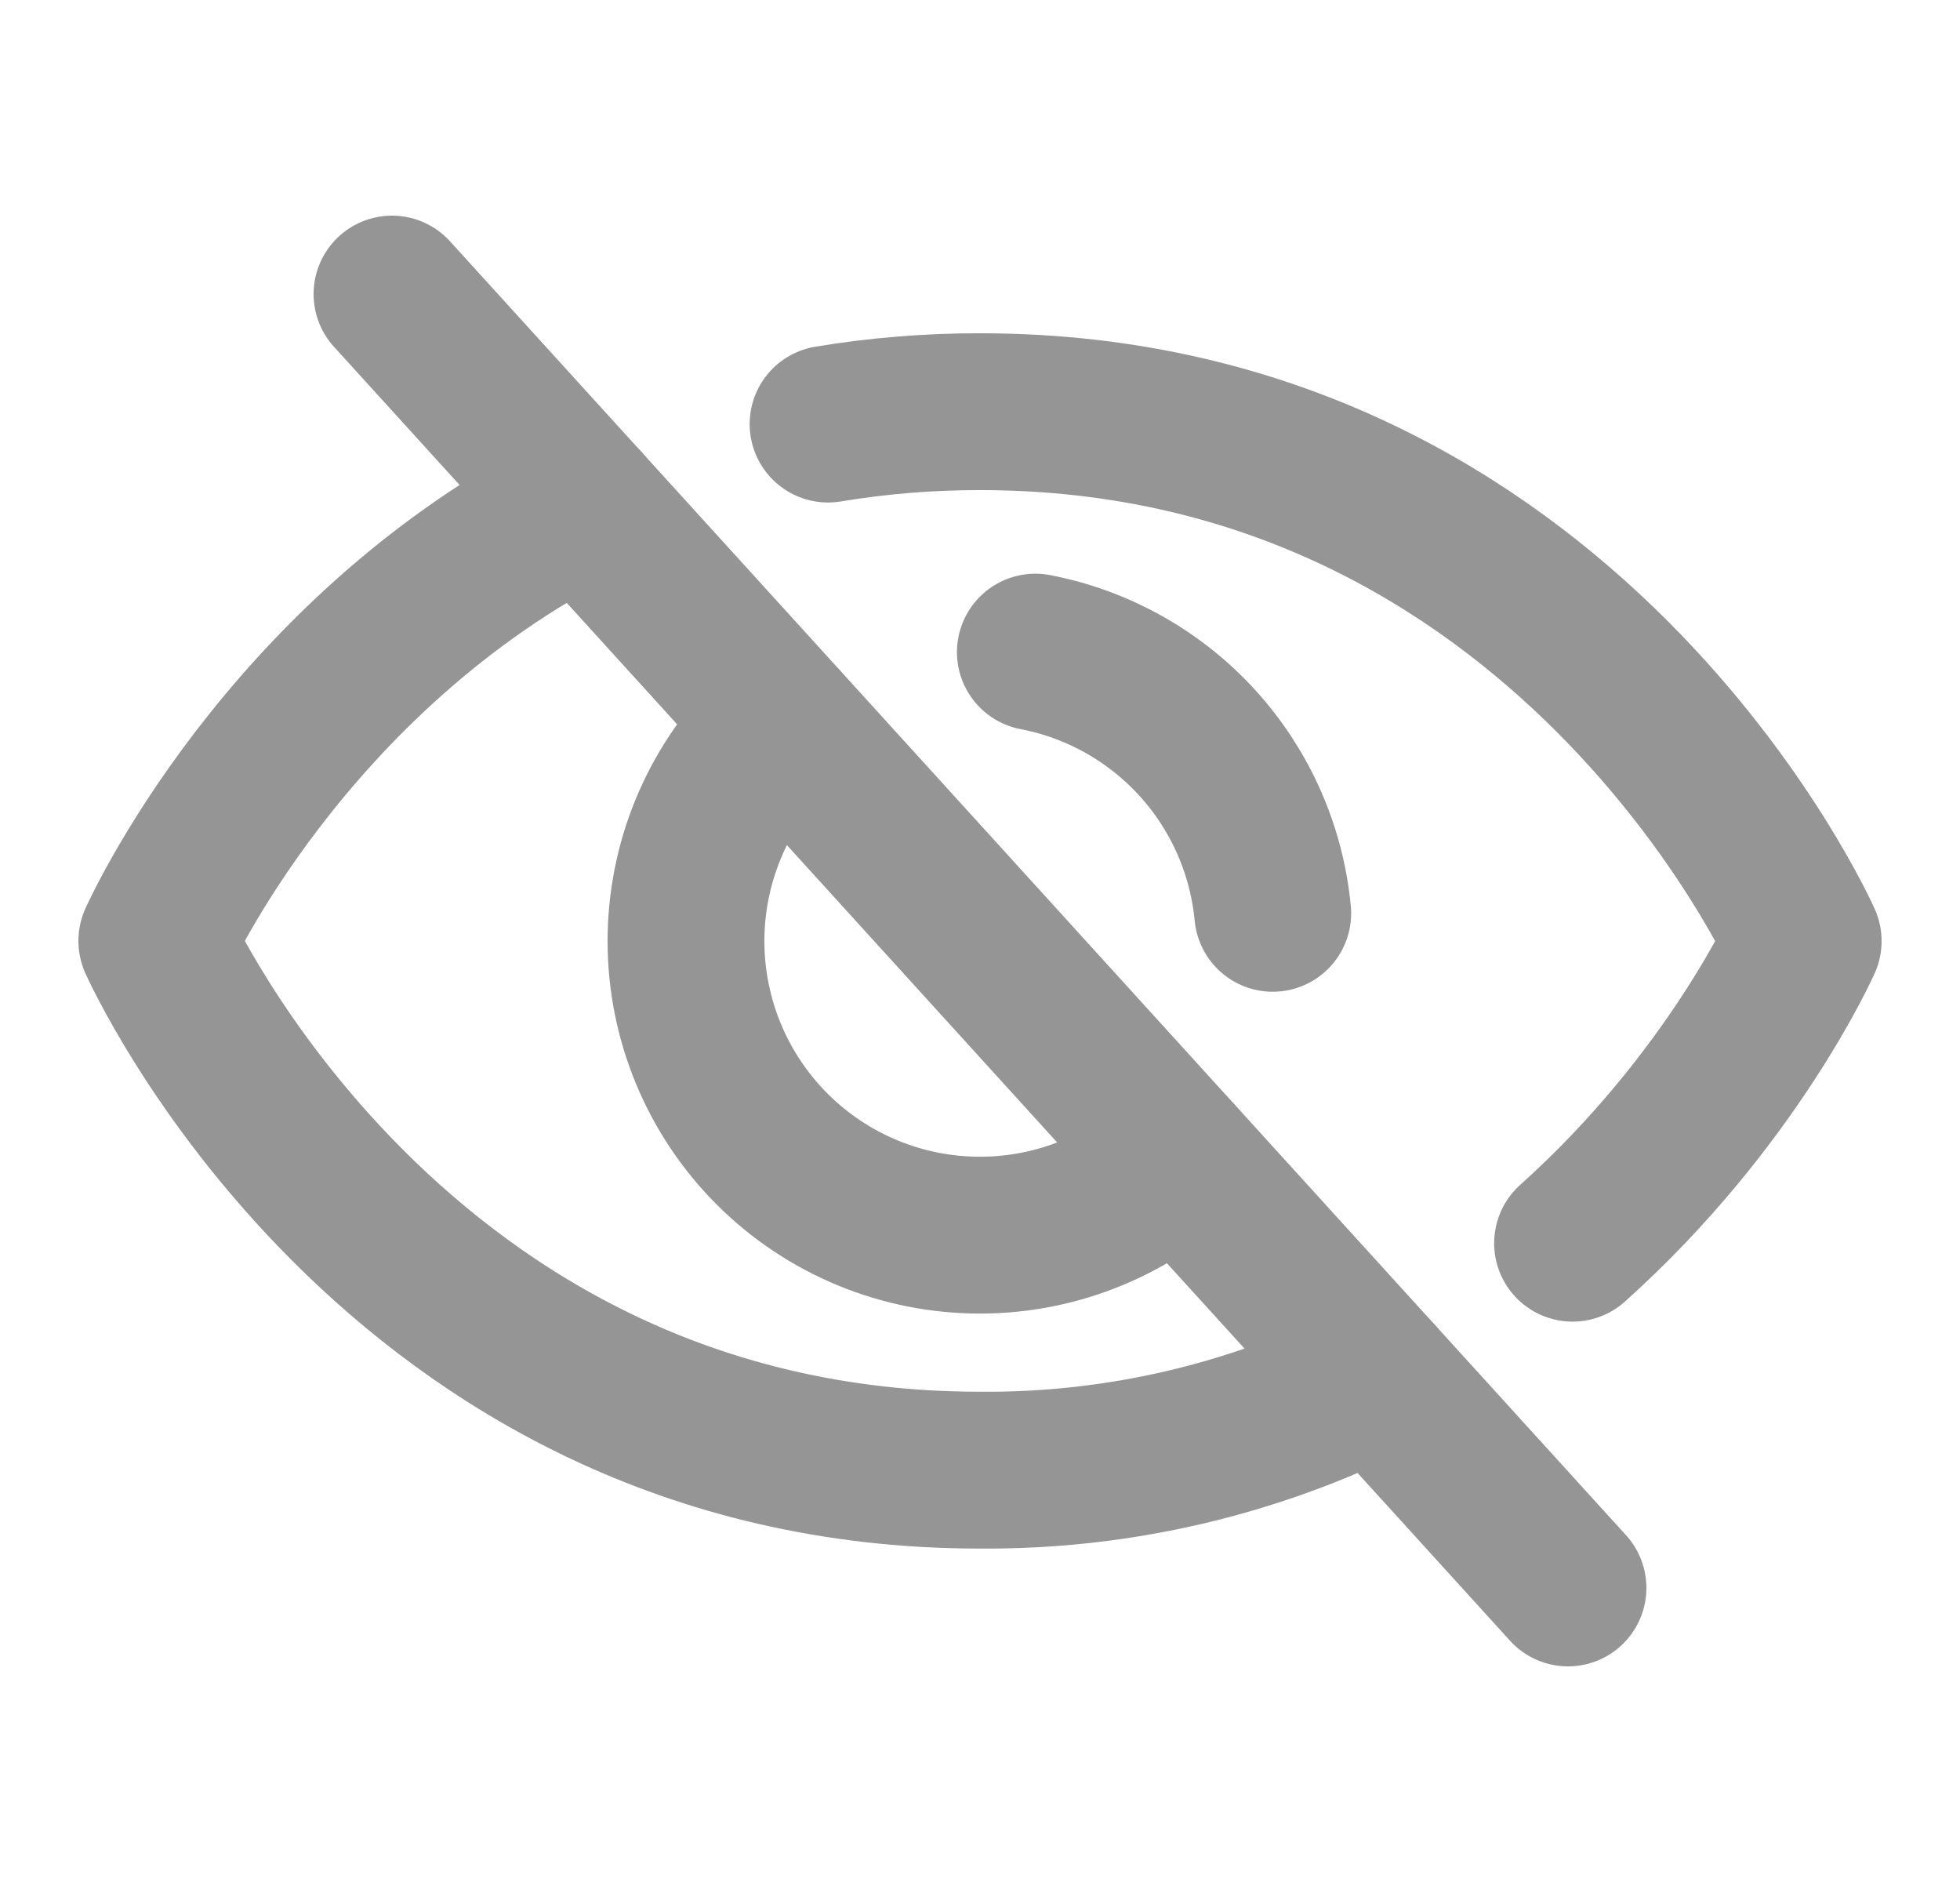 <svg width="25" height="24" viewBox="0 0 25 24" fill="none" xmlns="http://www.w3.org/2000/svg">
<path d="M5 3.75L20 20.25" stroke="#959595" stroke-width="2" stroke-linecap="round" stroke-linejoin="round"/>
<path d="M15.022 14.776C14.286 15.445 13.315 15.794 12.322 15.747C11.328 15.7 10.394 15.26 9.725 14.524C9.056 13.788 8.707 12.816 8.754 11.823C8.802 10.829 9.241 9.896 9.977 9.227" stroke="#959595" stroke-width="2" stroke-linecap="round" stroke-linejoin="round"/>
<path d="M7.437 6.43C3.615 8.365 2 11.999 2 11.999C2 11.999 5 18.748 12.5 18.748C14.257 18.762 15.993 18.358 17.562 17.568" stroke="#959595" stroke-width="2" stroke-linecap="round" stroke-linejoin="round"/>
<path d="M20.058 15.854C22.102 14.023 23 12.001 23 12.001C23 12.001 20 5.25 12.501 5.25C11.851 5.249 11.202 5.302 10.562 5.408" stroke="#959595" stroke-width="2" stroke-linecap="round" stroke-linejoin="round"/>
<path d="M13.206 8.316C14.003 8.469 14.729 8.877 15.275 9.477C15.821 10.078 16.157 10.839 16.234 11.647" stroke="#959595" stroke-width="2" stroke-linecap="round" stroke-linejoin="round"/>
</svg>
